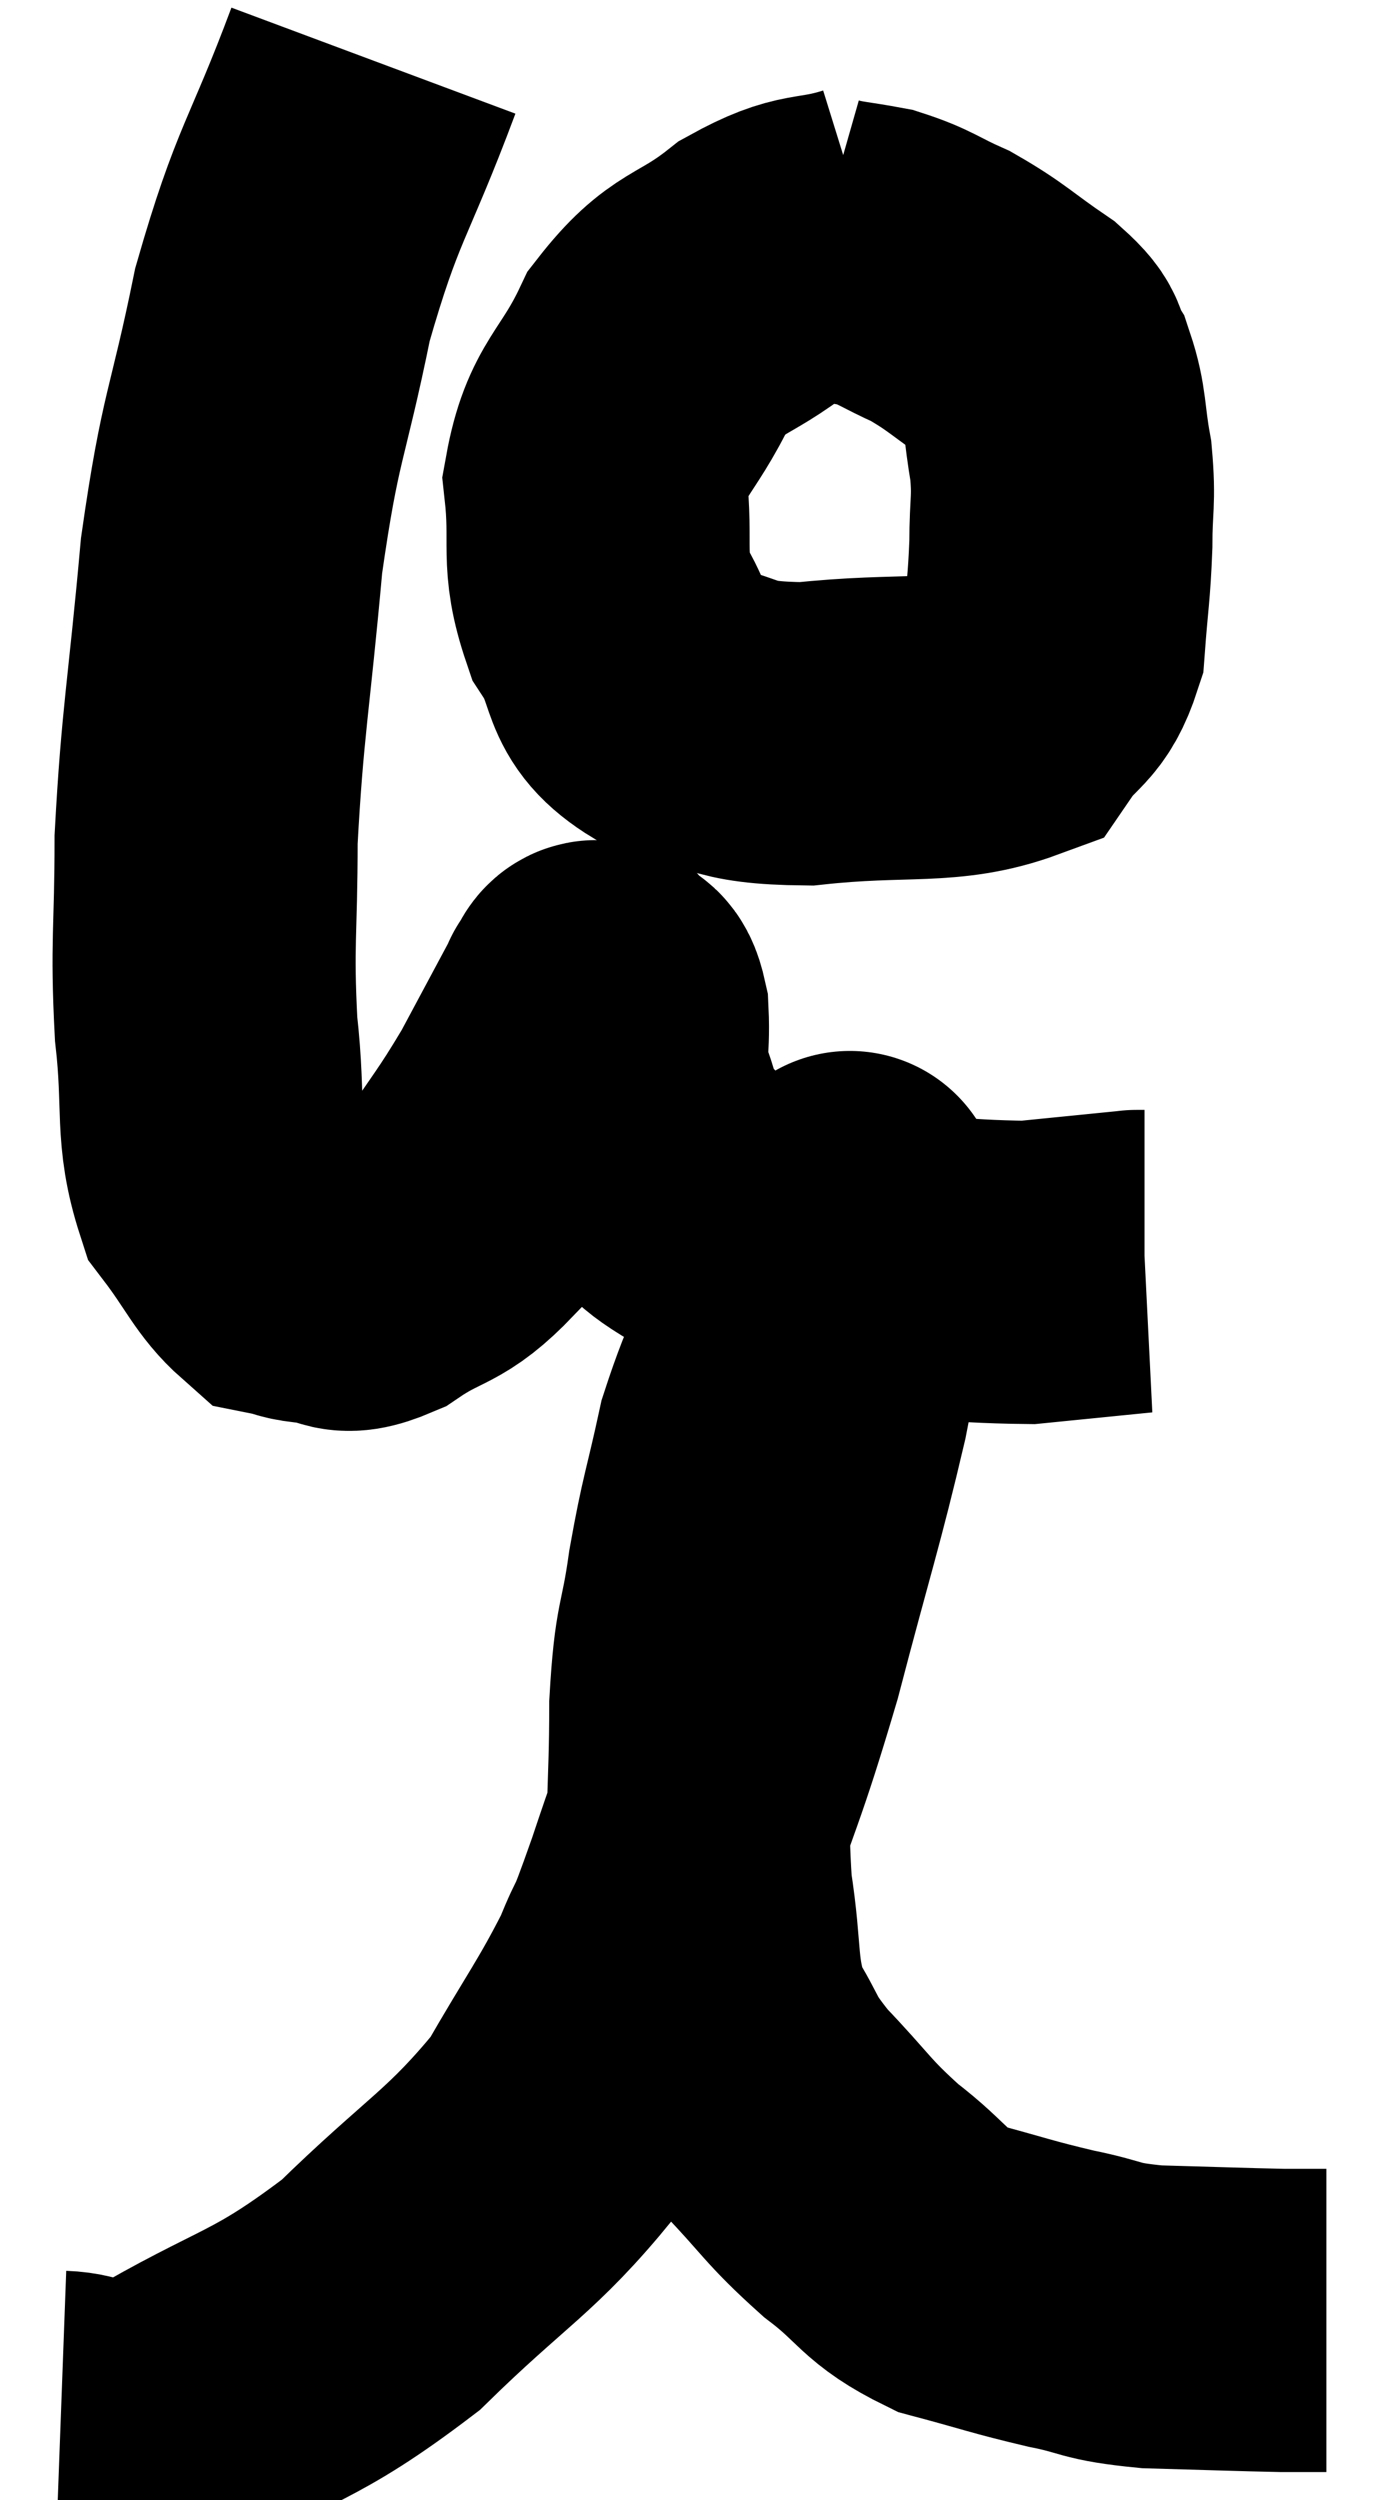 <svg xmlns="http://www.w3.org/2000/svg" viewBox="9.56 4.52 22.88 41.225" width="22.88" height="41.225"><path d="M 15.72 5.52 C 14.97 7.53, 14.805 7.5, 14.22 9.54 C 13.8 11.61, 13.695 11.475, 13.38 13.68 C 13.17 16.02, 13.065 16.41, 12.96 18.36 C 12.96 19.92, 12.885 20.04, 12.96 21.48 C 13.11 22.8, 12.945 23.145, 13.26 24.12 C 13.74 24.75, 13.83 25.035, 14.22 25.38 C 14.52 25.44, 14.445 25.47, 14.82 25.5 C 15.27 25.5, 15.12 25.755, 15.72 25.5 C 16.47 24.99, 16.56 25.17, 17.22 24.48 C 17.79 23.61, 17.85 23.595, 18.36 22.74 C 18.81 21.9, 19.035 21.48, 19.26 21.06 C 19.26 21.06, 19.215 21.105, 19.26 21.06 C 19.35 20.97, 19.32 20.835, 19.44 20.88 C 19.59 21.06, 19.65 20.835, 19.74 21.24 C 19.77 21.87, 19.665 21.9, 19.8 22.5 C 20.04 23.07, 19.92 23.145, 20.28 23.64 C 20.76 24.06, 20.55 24.075, 21.24 24.48 C 22.14 24.87, 21.72 25.005, 23.04 25.26 C 24.78 25.38, 25.2 25.485, 26.52 25.5 C 27.42 25.41, 27.87 25.365, 28.32 25.32 C 28.32 25.32, 28.29 25.32, 28.32 25.32 L 28.44 25.32" fill="none" stroke="black" stroke-width="5"></path><path d="M 23.88 8.4 C 23.01 8.67, 23.01 8.46, 22.14 8.94 C 21.27 9.63, 21.09 9.435, 20.4 10.32 C 19.89 11.4, 19.575 11.4, 19.38 12.48 C 19.5 13.56, 19.305 13.71, 19.62 14.64 C 20.13 15.42, 19.83 15.705, 20.64 16.2 C 21.75 16.41, 21.48 16.605, 22.86 16.62 C 24.51 16.44, 25.14 16.635, 26.16 16.26 C 26.55 15.69, 26.715 15.81, 26.94 15.12 C 27 14.31, 27.03 14.25, 27.06 13.5 C 27.06 12.81, 27.12 12.795, 27.06 12.12 C 26.94 11.46, 26.985 11.295, 26.82 10.8 C 26.61 10.47, 26.835 10.53, 26.4 10.14 C 25.74 9.69, 25.68 9.585, 25.08 9.24 C 24.54 9, 24.51 8.925, 24 8.76 C 23.52 8.67, 23.355 8.67, 23.04 8.58 C 22.89 8.49, 22.815 8.445, 22.74 8.4 L 22.74 8.4" fill="none" stroke="black" stroke-width="5"></path><path d="M 10.56 44.46 C 11.37 44.49, 10.86 45.045, 12.18 44.52 C 14.01 43.44, 14.205 43.605, 15.84 42.36 C 17.28 40.95, 17.655 40.845, 18.72 39.54 C 19.41 38.34, 19.605 38.115, 20.1 37.14 C 20.4 36.39, 20.235 36.96, 20.7 35.64 C 21.33 33.75, 21.375 33.84, 21.96 31.86 C 22.5 29.79, 22.65 29.385, 23.04 27.72 C 23.28 26.46, 23.4 26.01, 23.52 25.2 C 23.52 24.84, 23.52 24.66, 23.52 24.48 C 23.52 24.48, 23.52 24.48, 23.52 24.48 C 23.52 24.48, 23.655 24.18, 23.52 24.48 C 23.25 25.08, 23.385 24.735, 22.98 25.68 C 22.44 26.97, 22.29 27.06, 21.9 28.26 C 21.66 29.37, 21.615 29.385, 21.42 30.48 C 21.27 31.56, 21.195 31.335, 21.12 32.64 C 21.12 34.17, 21.03 34.365, 21.12 35.7 C 21.3 36.84, 21.18 37.08, 21.48 37.98 C 21.9 38.64, 21.75 38.595, 22.32 39.3 C 23.04 40.05, 23.025 40.14, 23.76 40.8 C 24.51 41.37, 24.435 41.535, 25.26 41.94 C 26.16 42.18, 26.235 42.225, 27.06 42.42 C 27.81 42.57, 27.645 42.63, 28.56 42.72 C 29.64 42.75, 30 42.765, 30.72 42.78 C 31.08 42.78, 31.26 42.78, 31.44 42.78 L 31.44 42.78" fill="none" stroke="black" stroke-width="5"></path></svg>